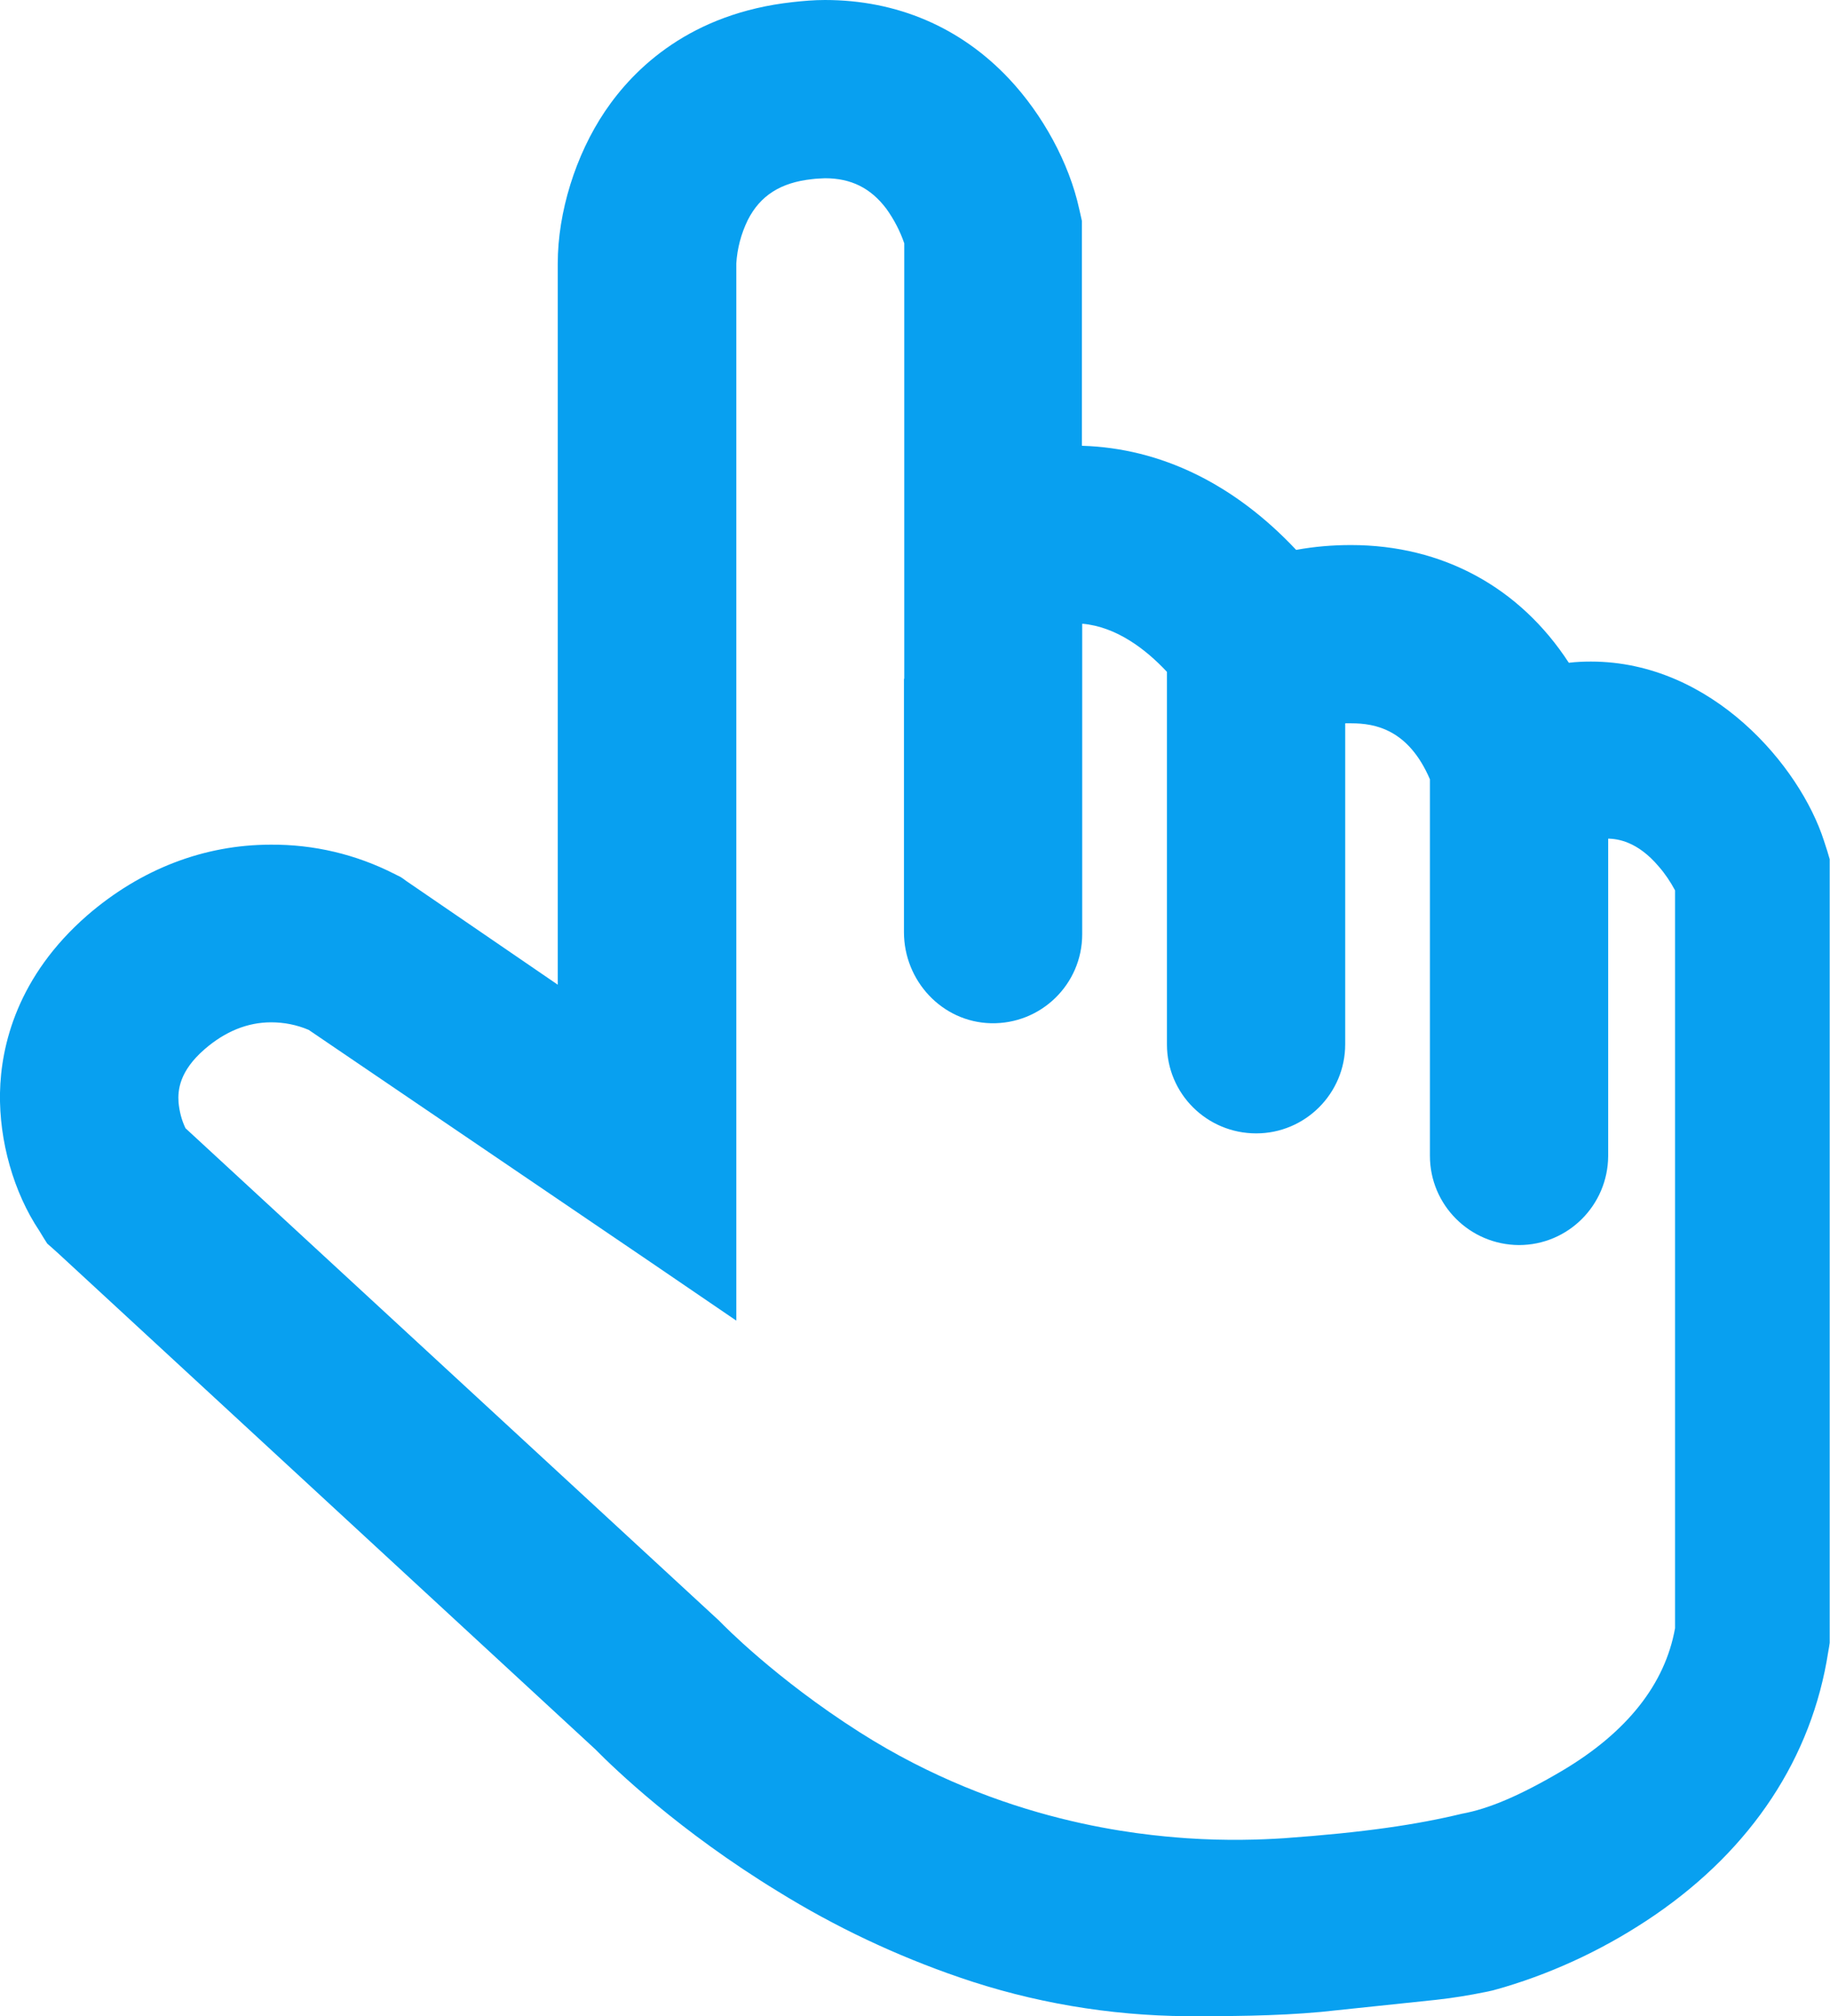 <?xml version="1.0" encoding="utf-8"?>
<!-- Generator: Adobe Illustrator 25.0.1, SVG Export Plug-In . SVG Version: 6.00 Build 0)  -->
<svg version="1.1" id="Layer_1" xmlns="http://www.w3.org/2000/svg" xmlns:xlink="http://www.w3.org/1999/xlink" x="0px" y="0px"
	 viewBox="0 0 604.7 666.2" style="enable-background:new 0 0 604.7 666.2;" xml:space="preserve">
<style type="text/css">
	.st0{fill:#08A0F0;}
</style>
<g id="Layer_2_1_">
	<g id="Layer_1-2">
		<path class="st0" d="M603.8,281.2l-1.1-3.4c-7.9-24.6-37-59.2-77-59.2c-2.4,0-4.9,0.1-7.3,0.4c0,0,0,0,0,0
			c-16.2-24.9-41.7-38.9-72-38.9c-6.1,0-12.1,0.5-18.1,1.6c0,0,0,0,0,0c-20.5-21.8-44.7-33.6-70.7-34.4c0,0-0.1,0-0.1-0.1V77.1v-2.3
			v-1.8c0,0,0,0,0,0l-0.4-1.8l-0.5-2.2c-3.3-15.1-12-31.1-23.2-43c-16-17-37-26-60.8-26c-3.6,0-7.1,0.3-10.7,0.7
			c-33.6,3.7-52.3,21.7-62,36.1s-15.6,33.3-15.6,50.3v238.2c0,0,0,0.1-0.1,0L134.1,291l-0.8-0.6l-0.9-0.6c0,0,0,0,0,0l-1-0.5l-1-0.5
			l-0.1-0.1l-0.1,0c-12.6-6.4-26.5-9.7-40.7-9.6c-22.1,0-43,8.1-60.6,23.3C5.7,322.6,0.3,345.5,0,361.1c-0.3,15.9,4.5,32.9,13,45.6
			l1.4,2.3l1.2,1.9c0,0,0,0,0,0l1.7,1.5l2,1.8L196.7,578c6.3,6.4,27.8,27.1,60.4,47c18.9,11.7,39,21.2,60,28.4
			c24.1,8.3,49.5,12.6,75,12.8c13.4,0,29,0,44.3-1.4l38.1-4c5.5-0.6,11-1.5,16.4-2.6h0l2.3-0.5c0,0,0,0,0,0l1.8-0.5l2.1-0.6l0,0
			c17.7-5.3,34.5-13.4,49.7-23.8c32.1-22,51.9-52.1,57.3-86.9l0.3-1.7l0.2-1.4c0,0,0,0,0,0V283.9c0,0,0,0,0,0L603.8,281.2z
			 M424.2,607.4c-7.8,0.5-18.8,0.9-32,0c-15.2-1.1-60.8-4.9-108.1-35c-28-17.8-45.5-35.9-45.7-36.1l-0.4-0.4l-0.4-0.4L61.3,372.8
			c0,0,0,0,0,0c-1.3-2.7-2-5.5-2.3-8.5c-0.3-4.1,0.3-10.4,8.6-17.6c6.8-5.9,14.2-8.9,22-8.9c4.2,0,8.4,0.8,12.4,2.5c0,0,0,0,0,0
			l113.2,76.9l28,19.1c0,0,0.1,0,0.1,0V87.1c0,0,0,0,0,0c0.3-5,1.6-9.9,3.8-14.4c4.1-8.1,10.9-12.4,21.2-13.5
			c1.4-0.2,2.8-0.2,4.3-0.3c8.6,0,15.1,3.2,20.3,10.1c2.5,3.5,4.5,7.3,5.9,11.4c0,0,0,0,0,0V93v22v109.3h-0.1V308
			c0,16.1,12.6,29.7,28.7,30.1c16.6,0.4,30.2-12.9,30.2-29.4V206.2c0,0,0-0.1,0.1-0.1c11.2,1,20.9,8.4,27.9,15.9c0,0,0,0,0,0v123.1
			c0,16.3,13.2,29.4,29.5,29.4c16.2,0,29.4-13.2,29.4-29.4V239.1c0,0,0-0.1,0.1-0.1c0.7,0,1.3,0,1.9,0c7.9,0,18.9,2,26,18.5
			c0,0,0,0,0,0v124.4c0,16.3,13.2,29.4,29.4,29.5c16.3,0,29.4-13.2,29.5-29.4c0,0,0,0,0,0V277.2c0,0,0-0.1,0.1-0.1
			c2.9,0.1,9.5,0.8,16.6,9.2c2.1,2.4,3.9,5.1,5.4,7.9c0,0,0,0,0,0l0,243.8c0,0,0,0,0,0c-3.3,18.5-15.9,34.4-37.3,47.1
			c-13.9,8.2-24.3,12.6-33.1,14.2c0,0,0,0,0,0C468.2,602.9,450.8,605.5,424.2,607.4z"/>
	</g>
</g>
</svg>
